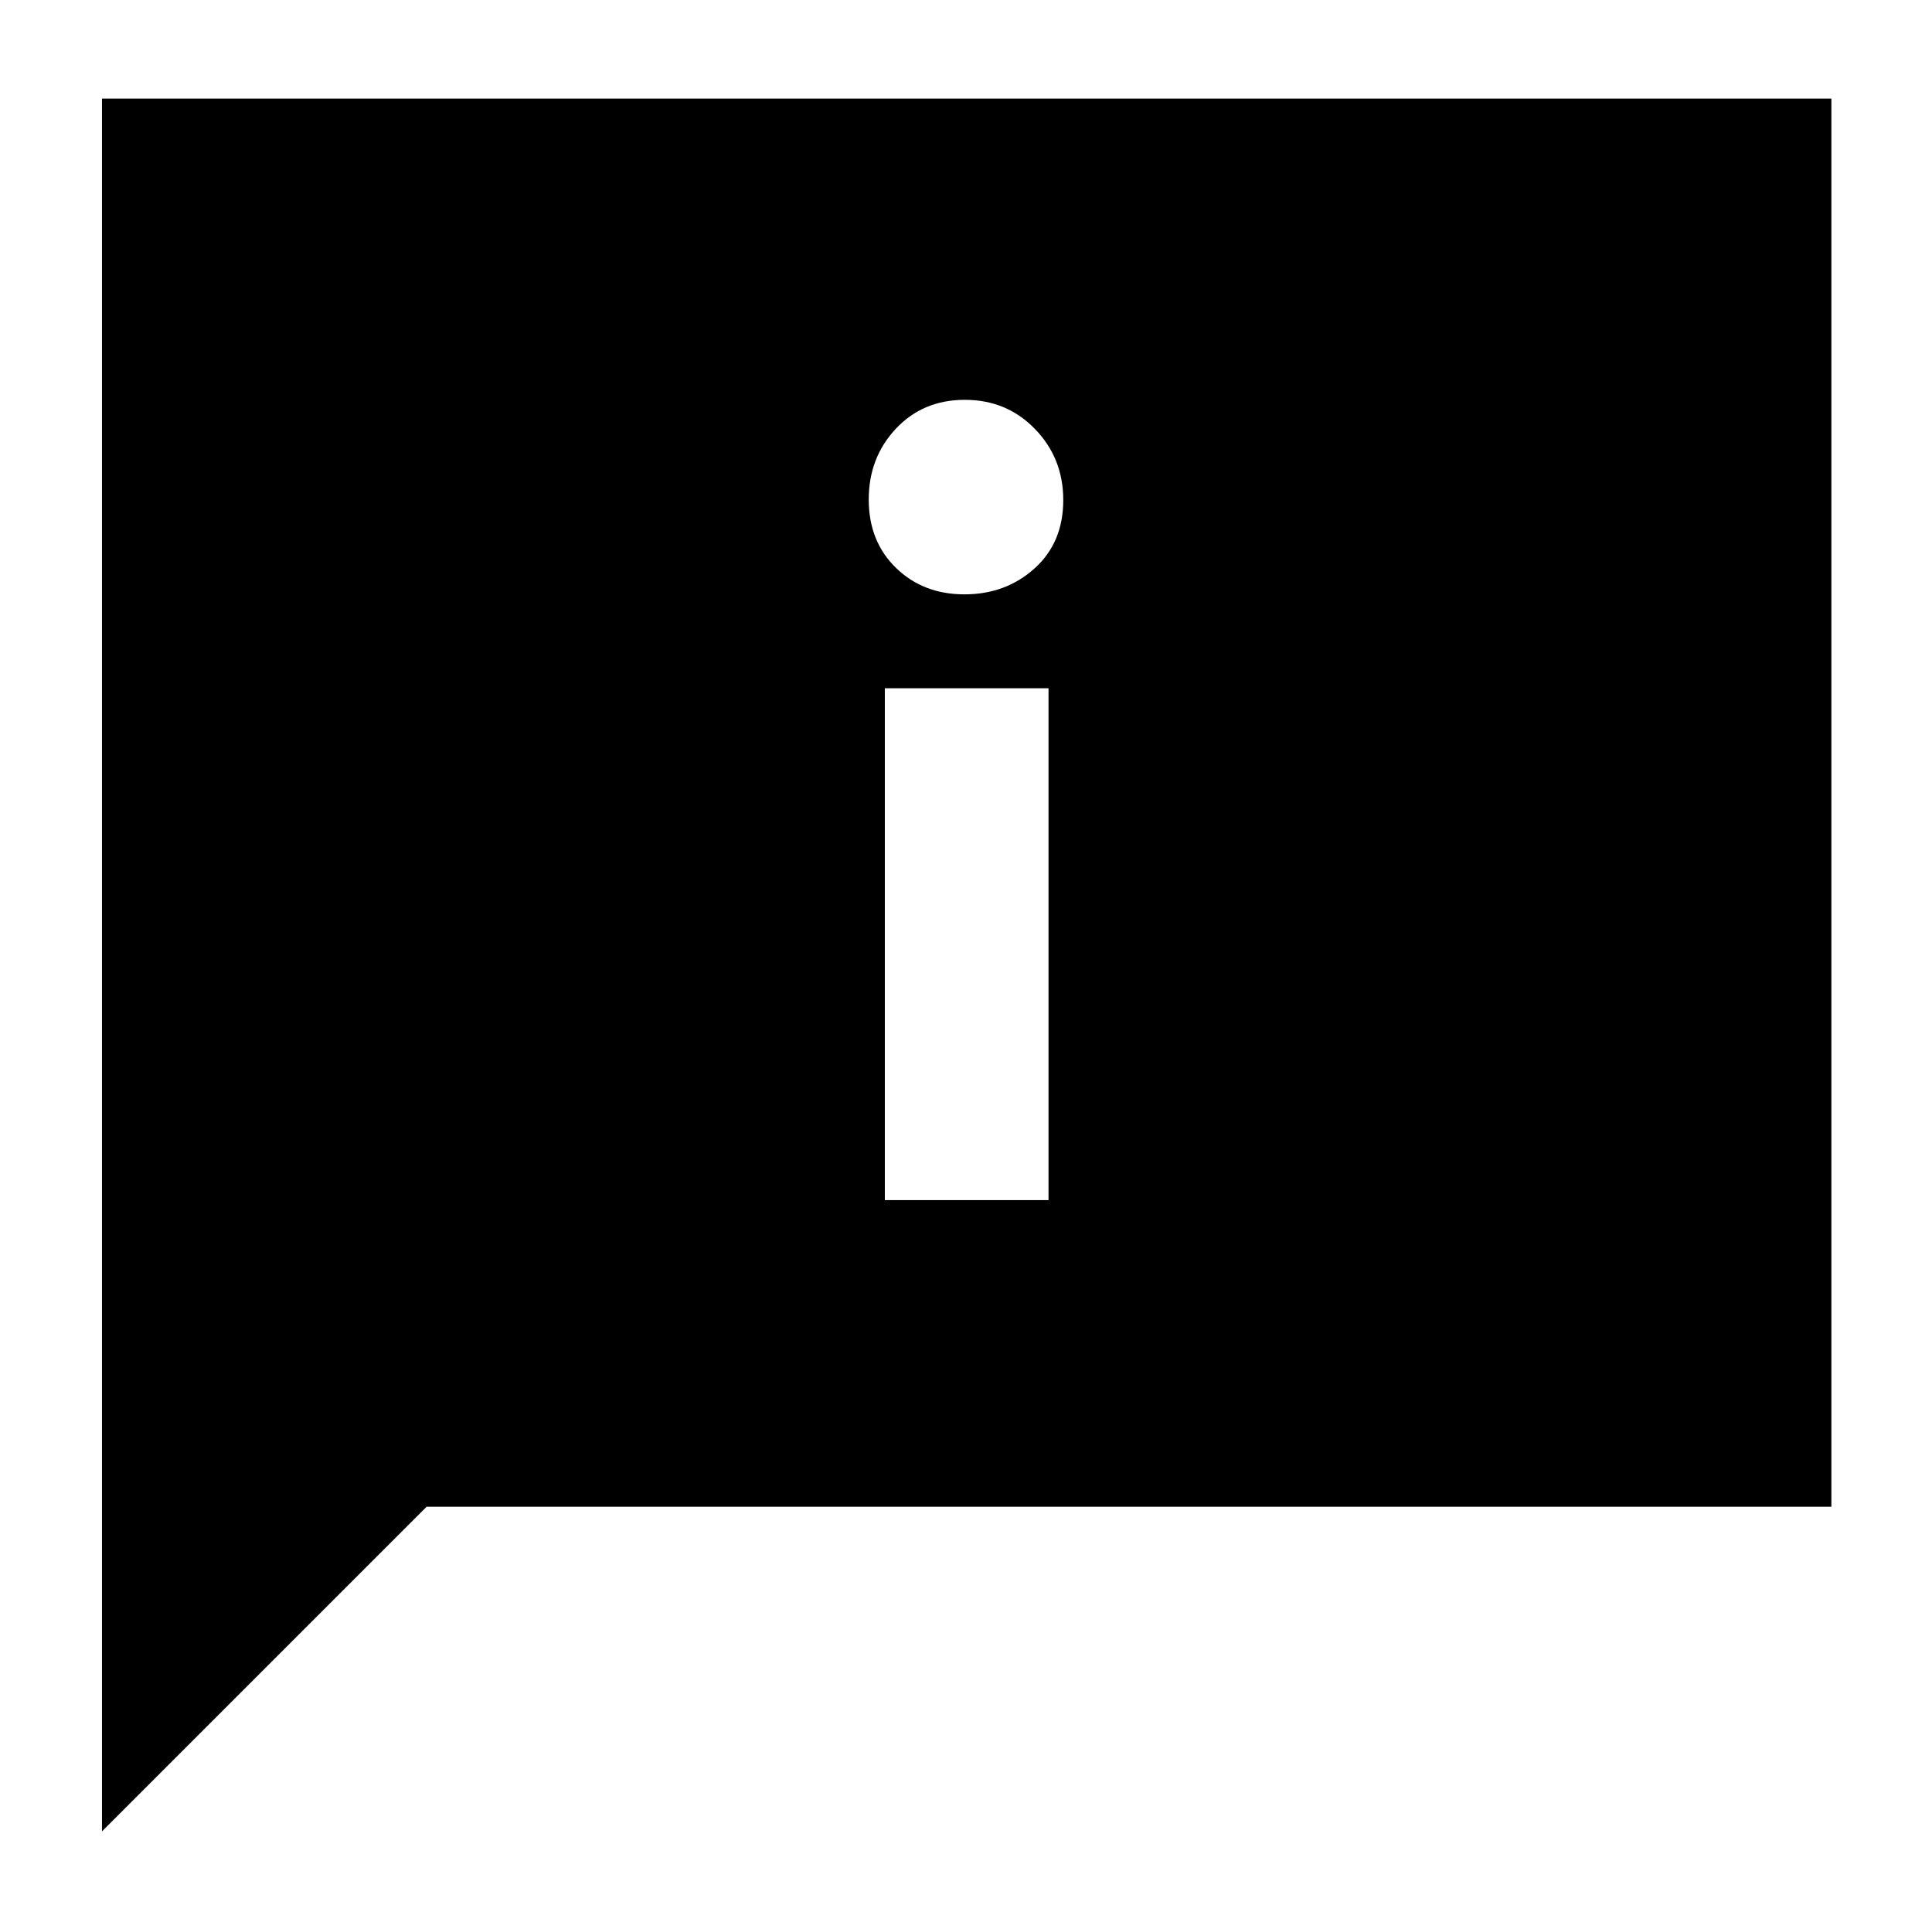 <svg xmlns="http://www.w3.org/2000/svg" height="40" viewBox="0 -960 960 960" width="40"><path d="M479.23-664.67q20.49 0 34.8-12.85 14.3-12.85 14.3-34.02 0-20.8-14.06-35.3-14.06-14.49-34.85-14.49t-34.27 14.36q-13.48 14.37-13.48 35.17 0 20.8 13.53 33.97 13.54 13.16 34.03 13.16Zm-39.56 301H521V-618h-81.33v254.33ZM50.67-50v-861H910v699.67H212L50.67-50Z"/></svg>
